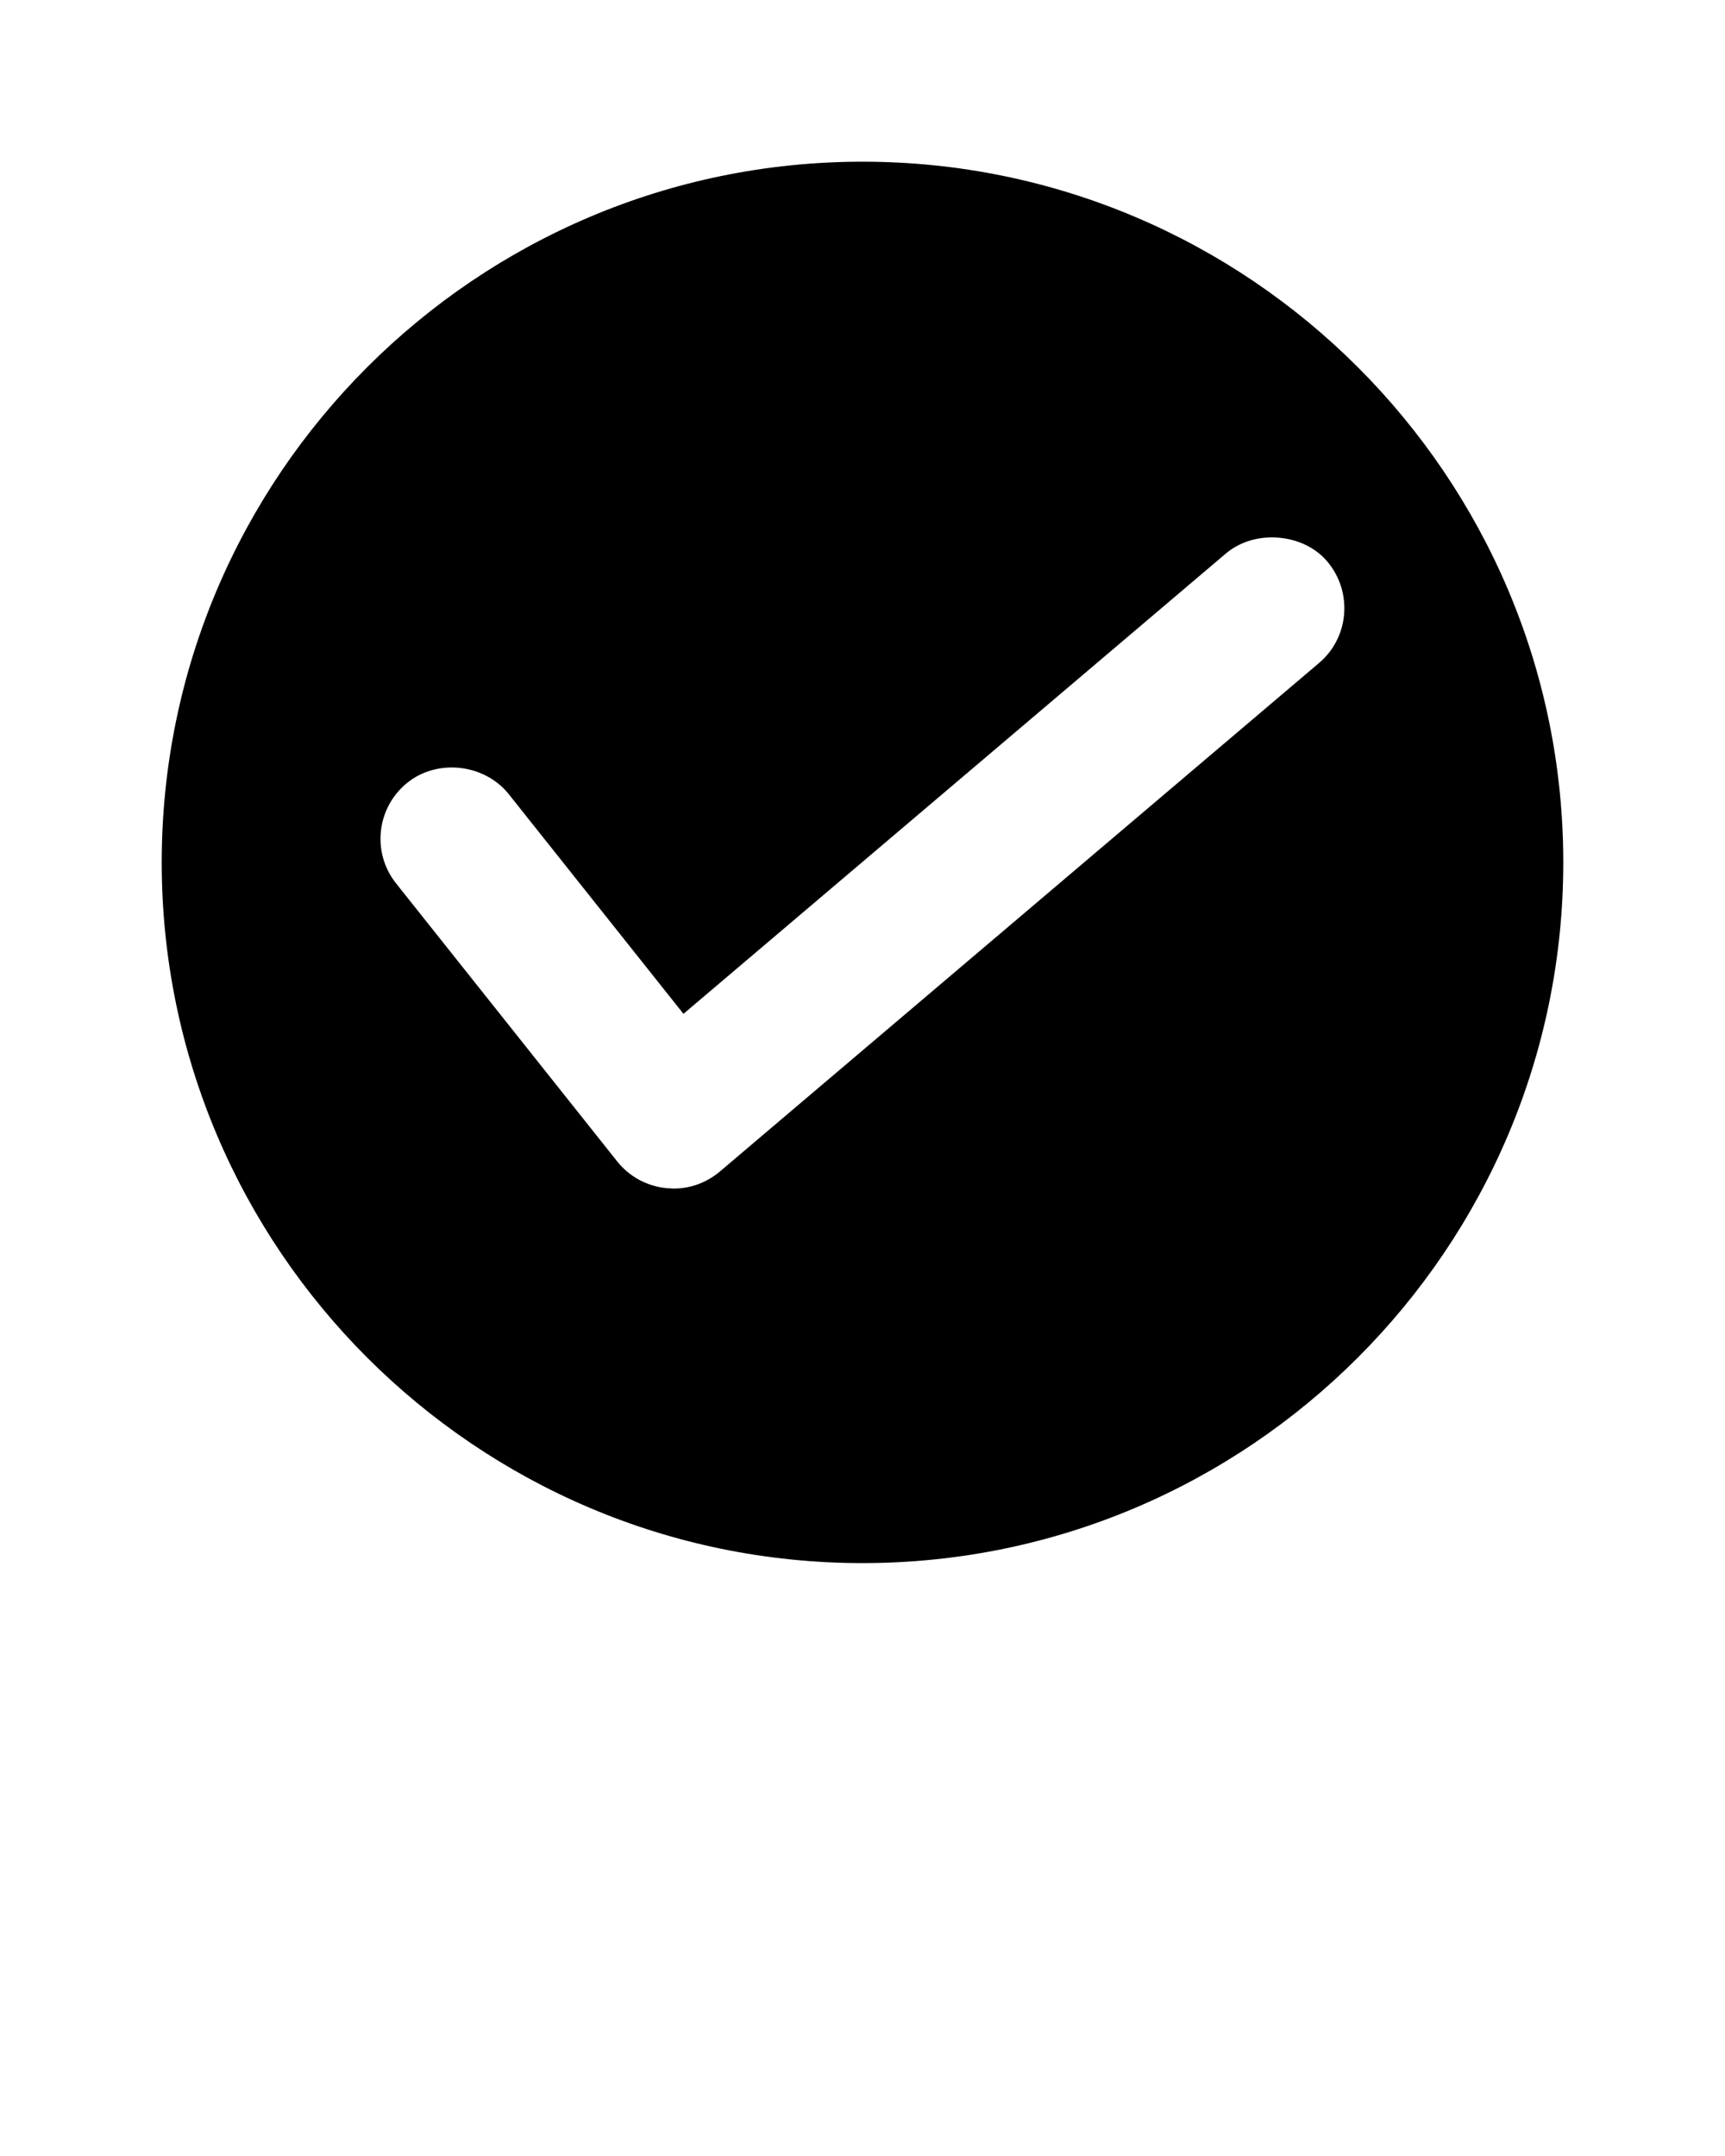 <svg xmlns="http://www.w3.org/2000/svg" xmlns:xlink="http://www.w3.org/1999/xlink" version="1.1" x="0px" y="0px" viewBox="0 0 96 120" enable-background="new 0 0 96 96" xml:space="preserve"><path d="M48,9C26.495,9,9,26.495,9,48s17.495,39,39,39s39-17.495,39-39S69.505,9,48,9z M73.41,36.899l-33.34,28.3  c-0.727,0.613-1.624,0.949-2.535,0.954h-0.058l-0.38-0.02c-1.089-0.112-2.06-0.634-2.734-1.472L22.045,49.172  c-0.663-0.833-0.963-1.876-0.844-2.937c0.122-1.067,0.651-2.02,1.492-2.687c0.663-0.532,1.538-0.831,2.45-0.831  c1.252,0,2.439,0.558,3.175,1.491l9.718,12.221l30.195-25.629c0.685-0.576,1.586-0.888,2.548-0.888c1.239,0,2.365,0.489,3.089,1.342  C75.296,32.952,75.086,35.479,73.41,36.899z"/></svg>